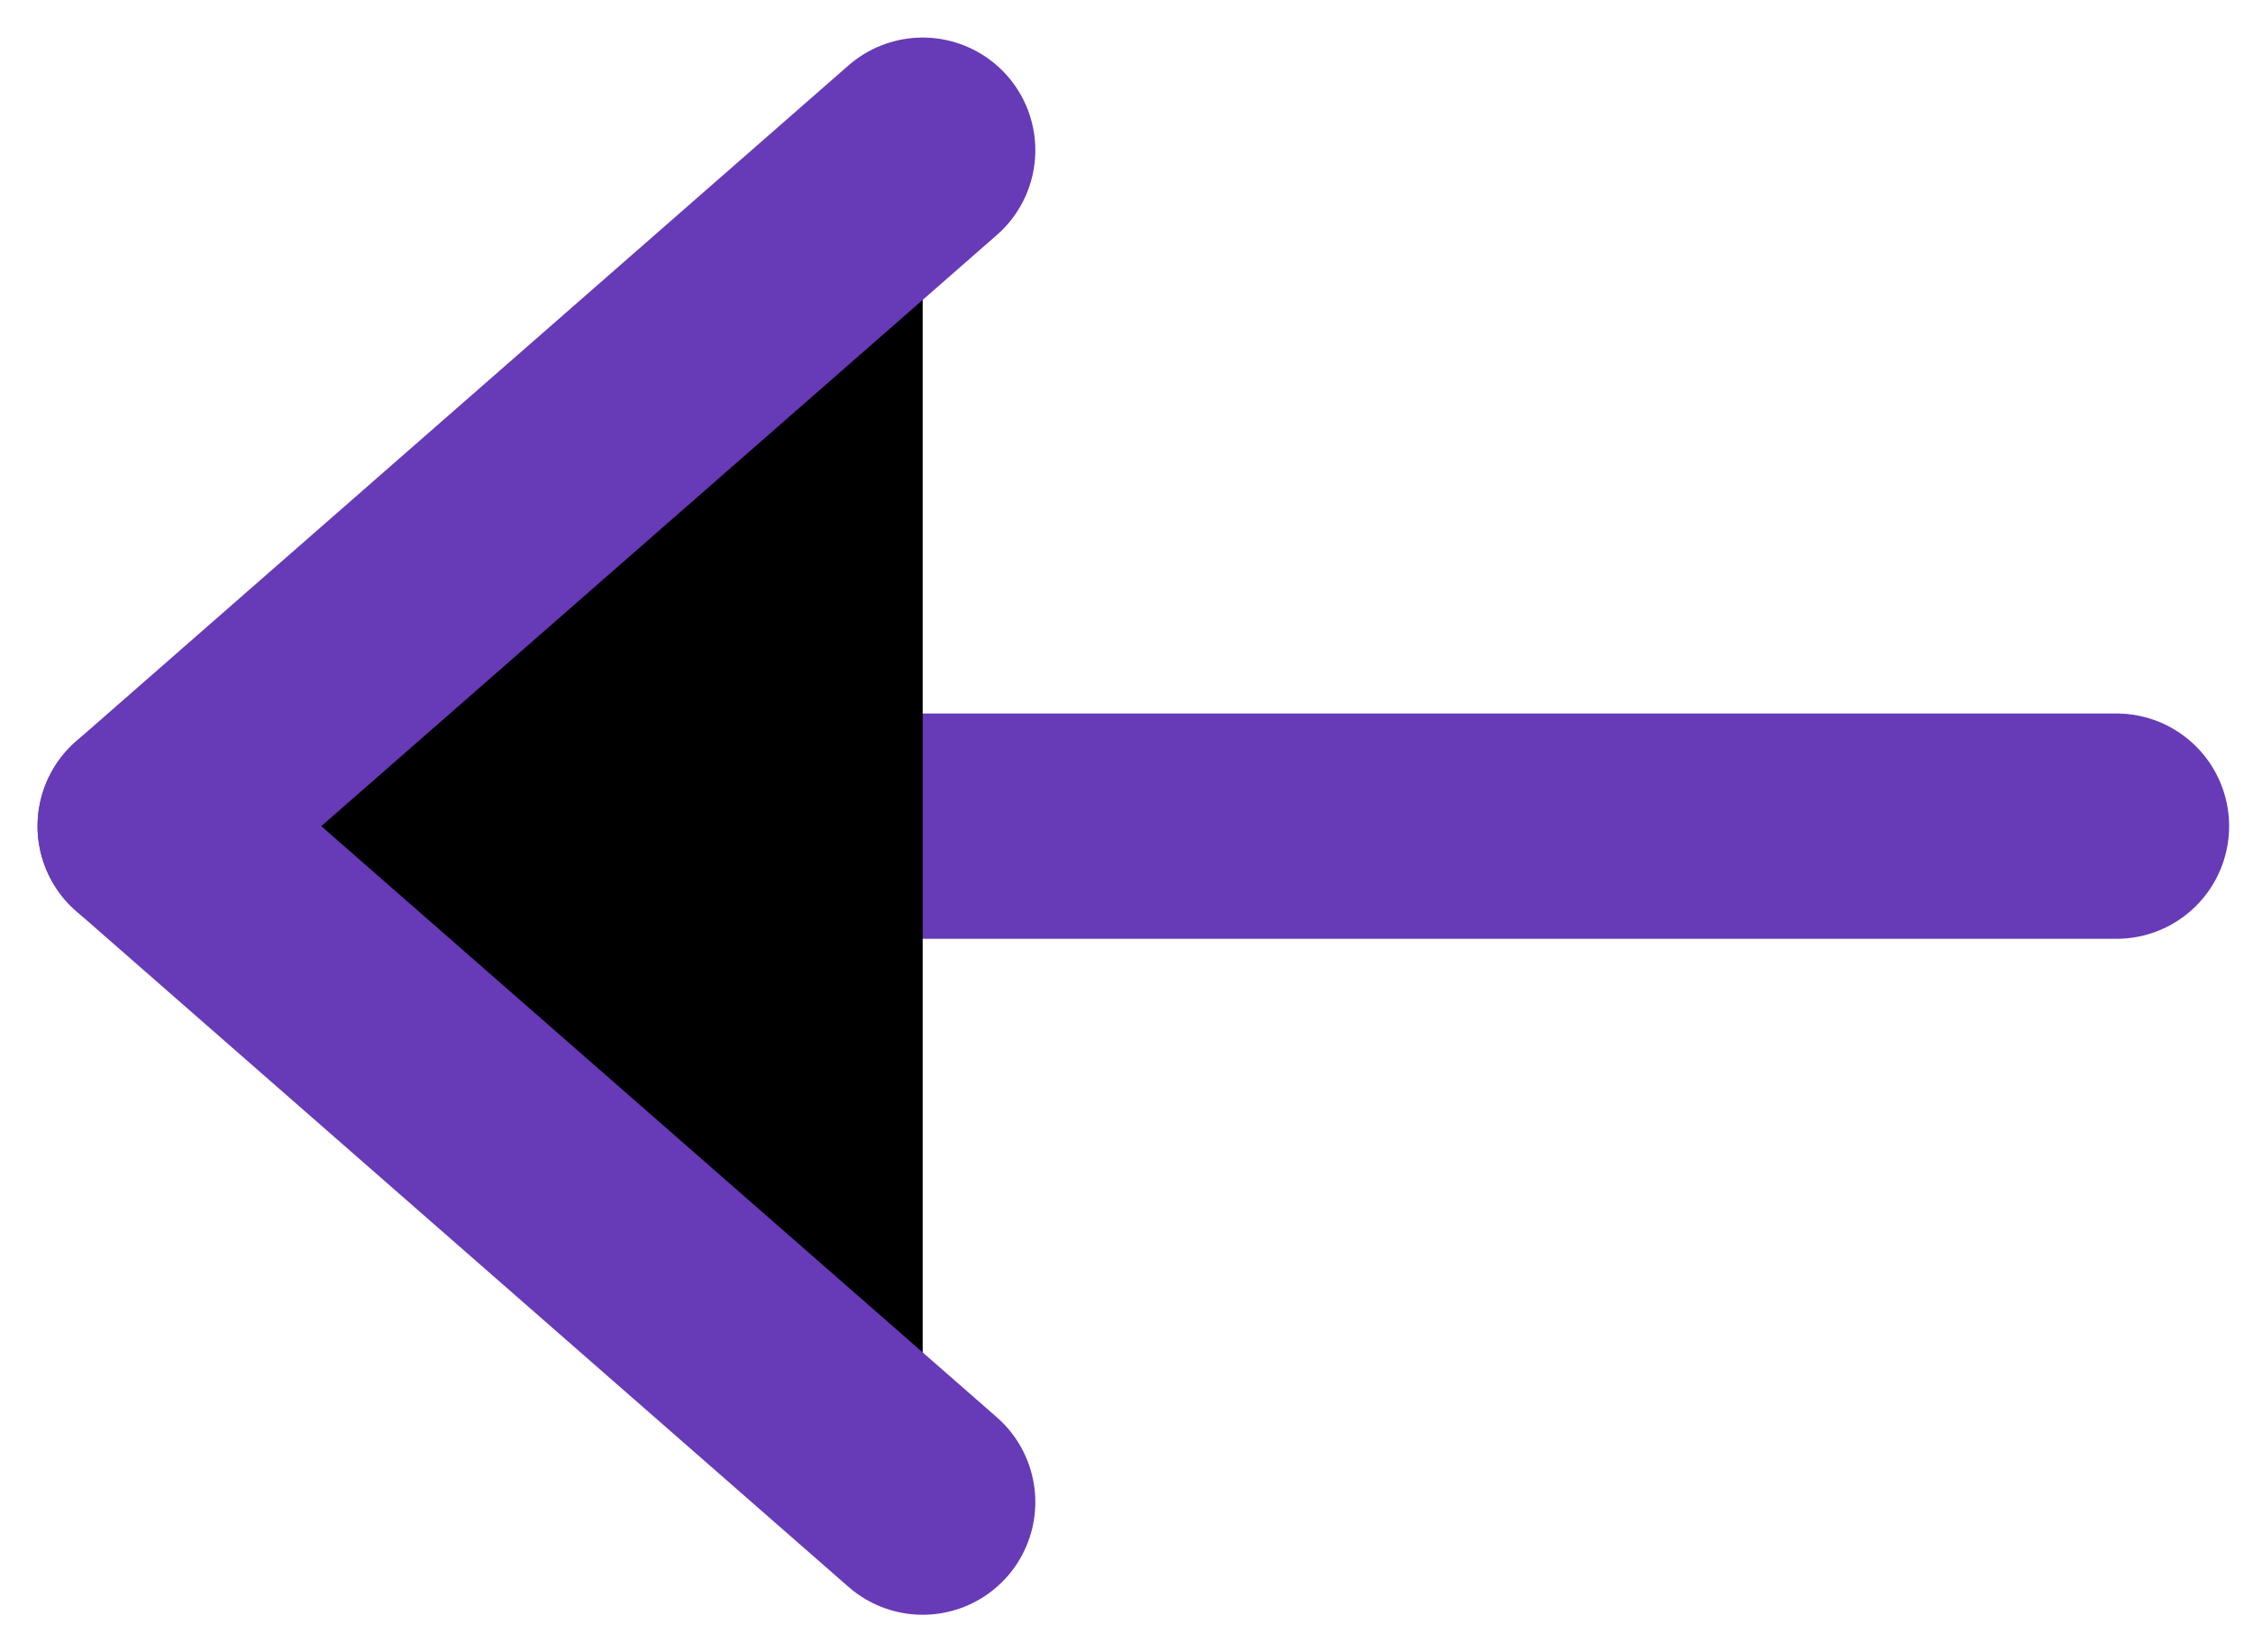 <svg xmlns="http://www.w3.org/2000/svg" width="15" height="11" viewBox="0 0 15 11" fill="none">
<path d="M14.091 5.5H1" stroke="#673ab7" stroke-width="1.5" stroke-linecap="round" stroke-linejoin="round" fill="#000000"/>
<path d="M6.143 10L1 5.5L6.143 1" stroke="#673ab7" stroke-width="1.5" stroke-linecap="round" stroke-linejoin="round" fill="#000000"/>
</svg>